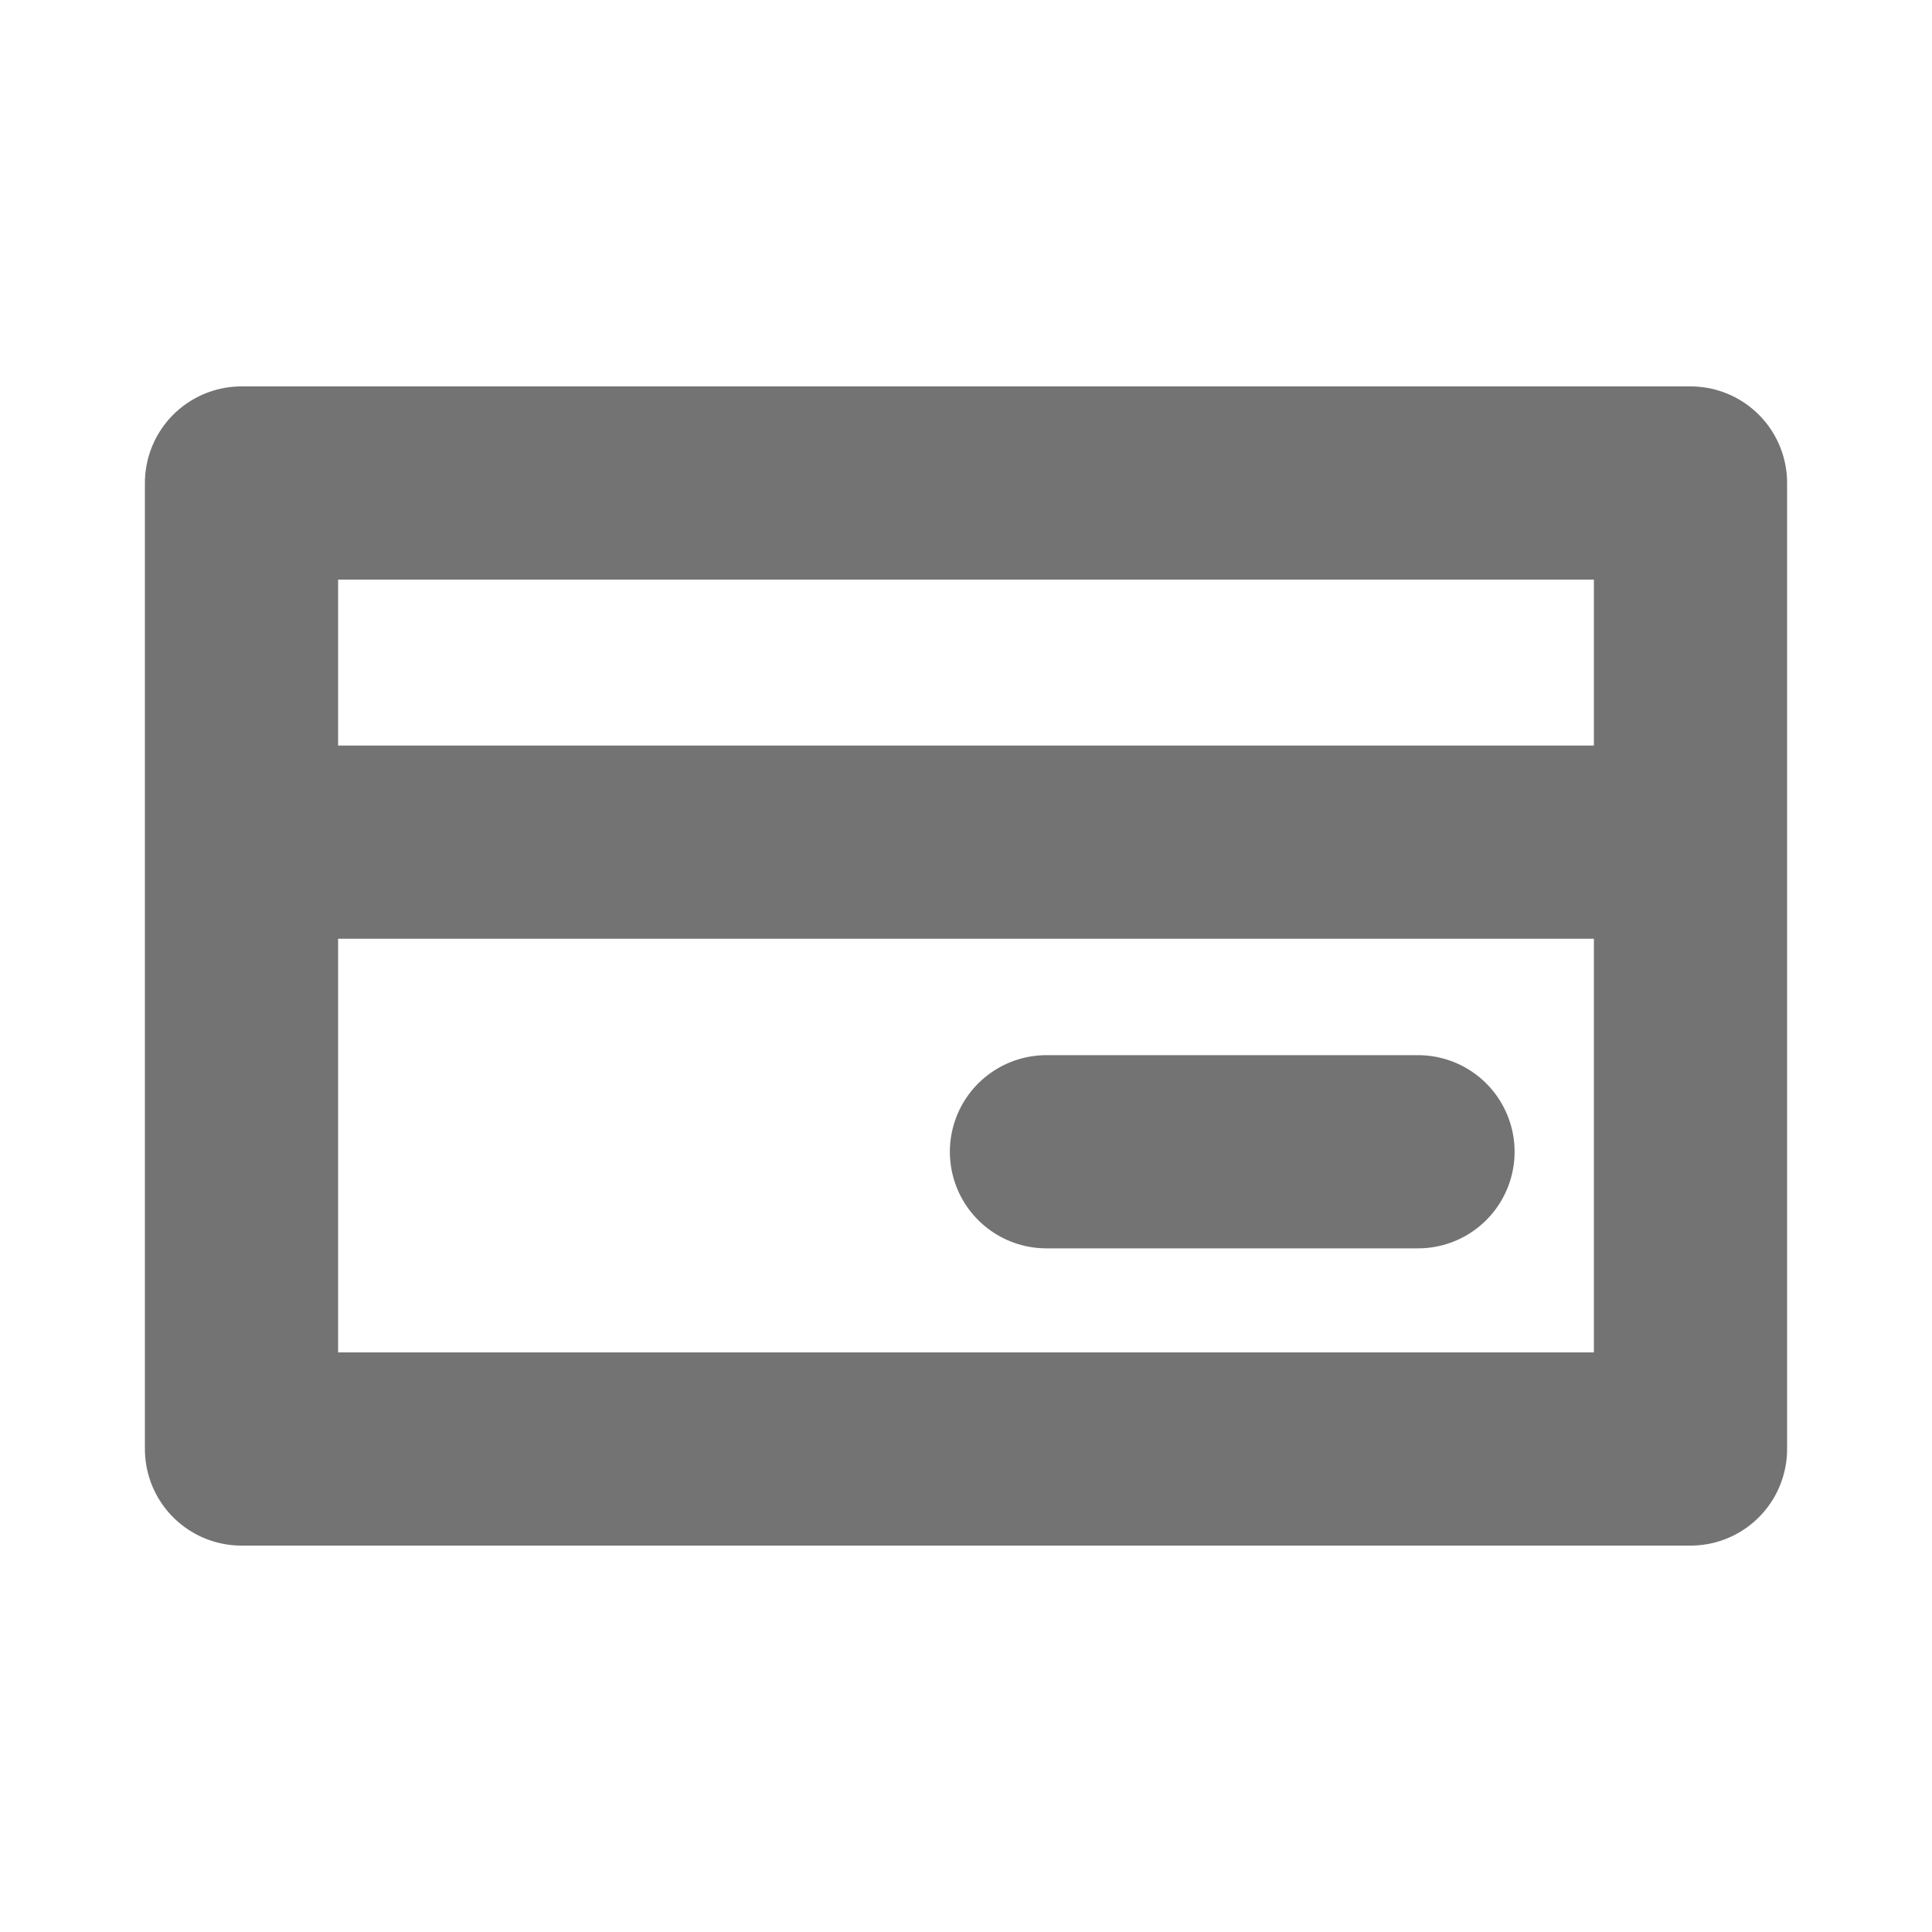<svg xmlns="http://www.w3.org/2000/svg" xmlns:xlink="http://www.w3.org/1999/xlink" width="20" height="20"><defs><path id="a" d="M0 20h20V0H0z"/></defs><g fill="none" fill-rule="evenodd"><mask id="b" fill="#fff"><use xlink:href="#a"/></mask><g stroke="#737373" stroke-linecap="round" stroke-linejoin="round" stroke-width="2" mask="url(#b)"><path d="M10.833 11.923h3.846M2.5 8.718h15M2.5 15h15V5h-15z"/></g></g></svg>